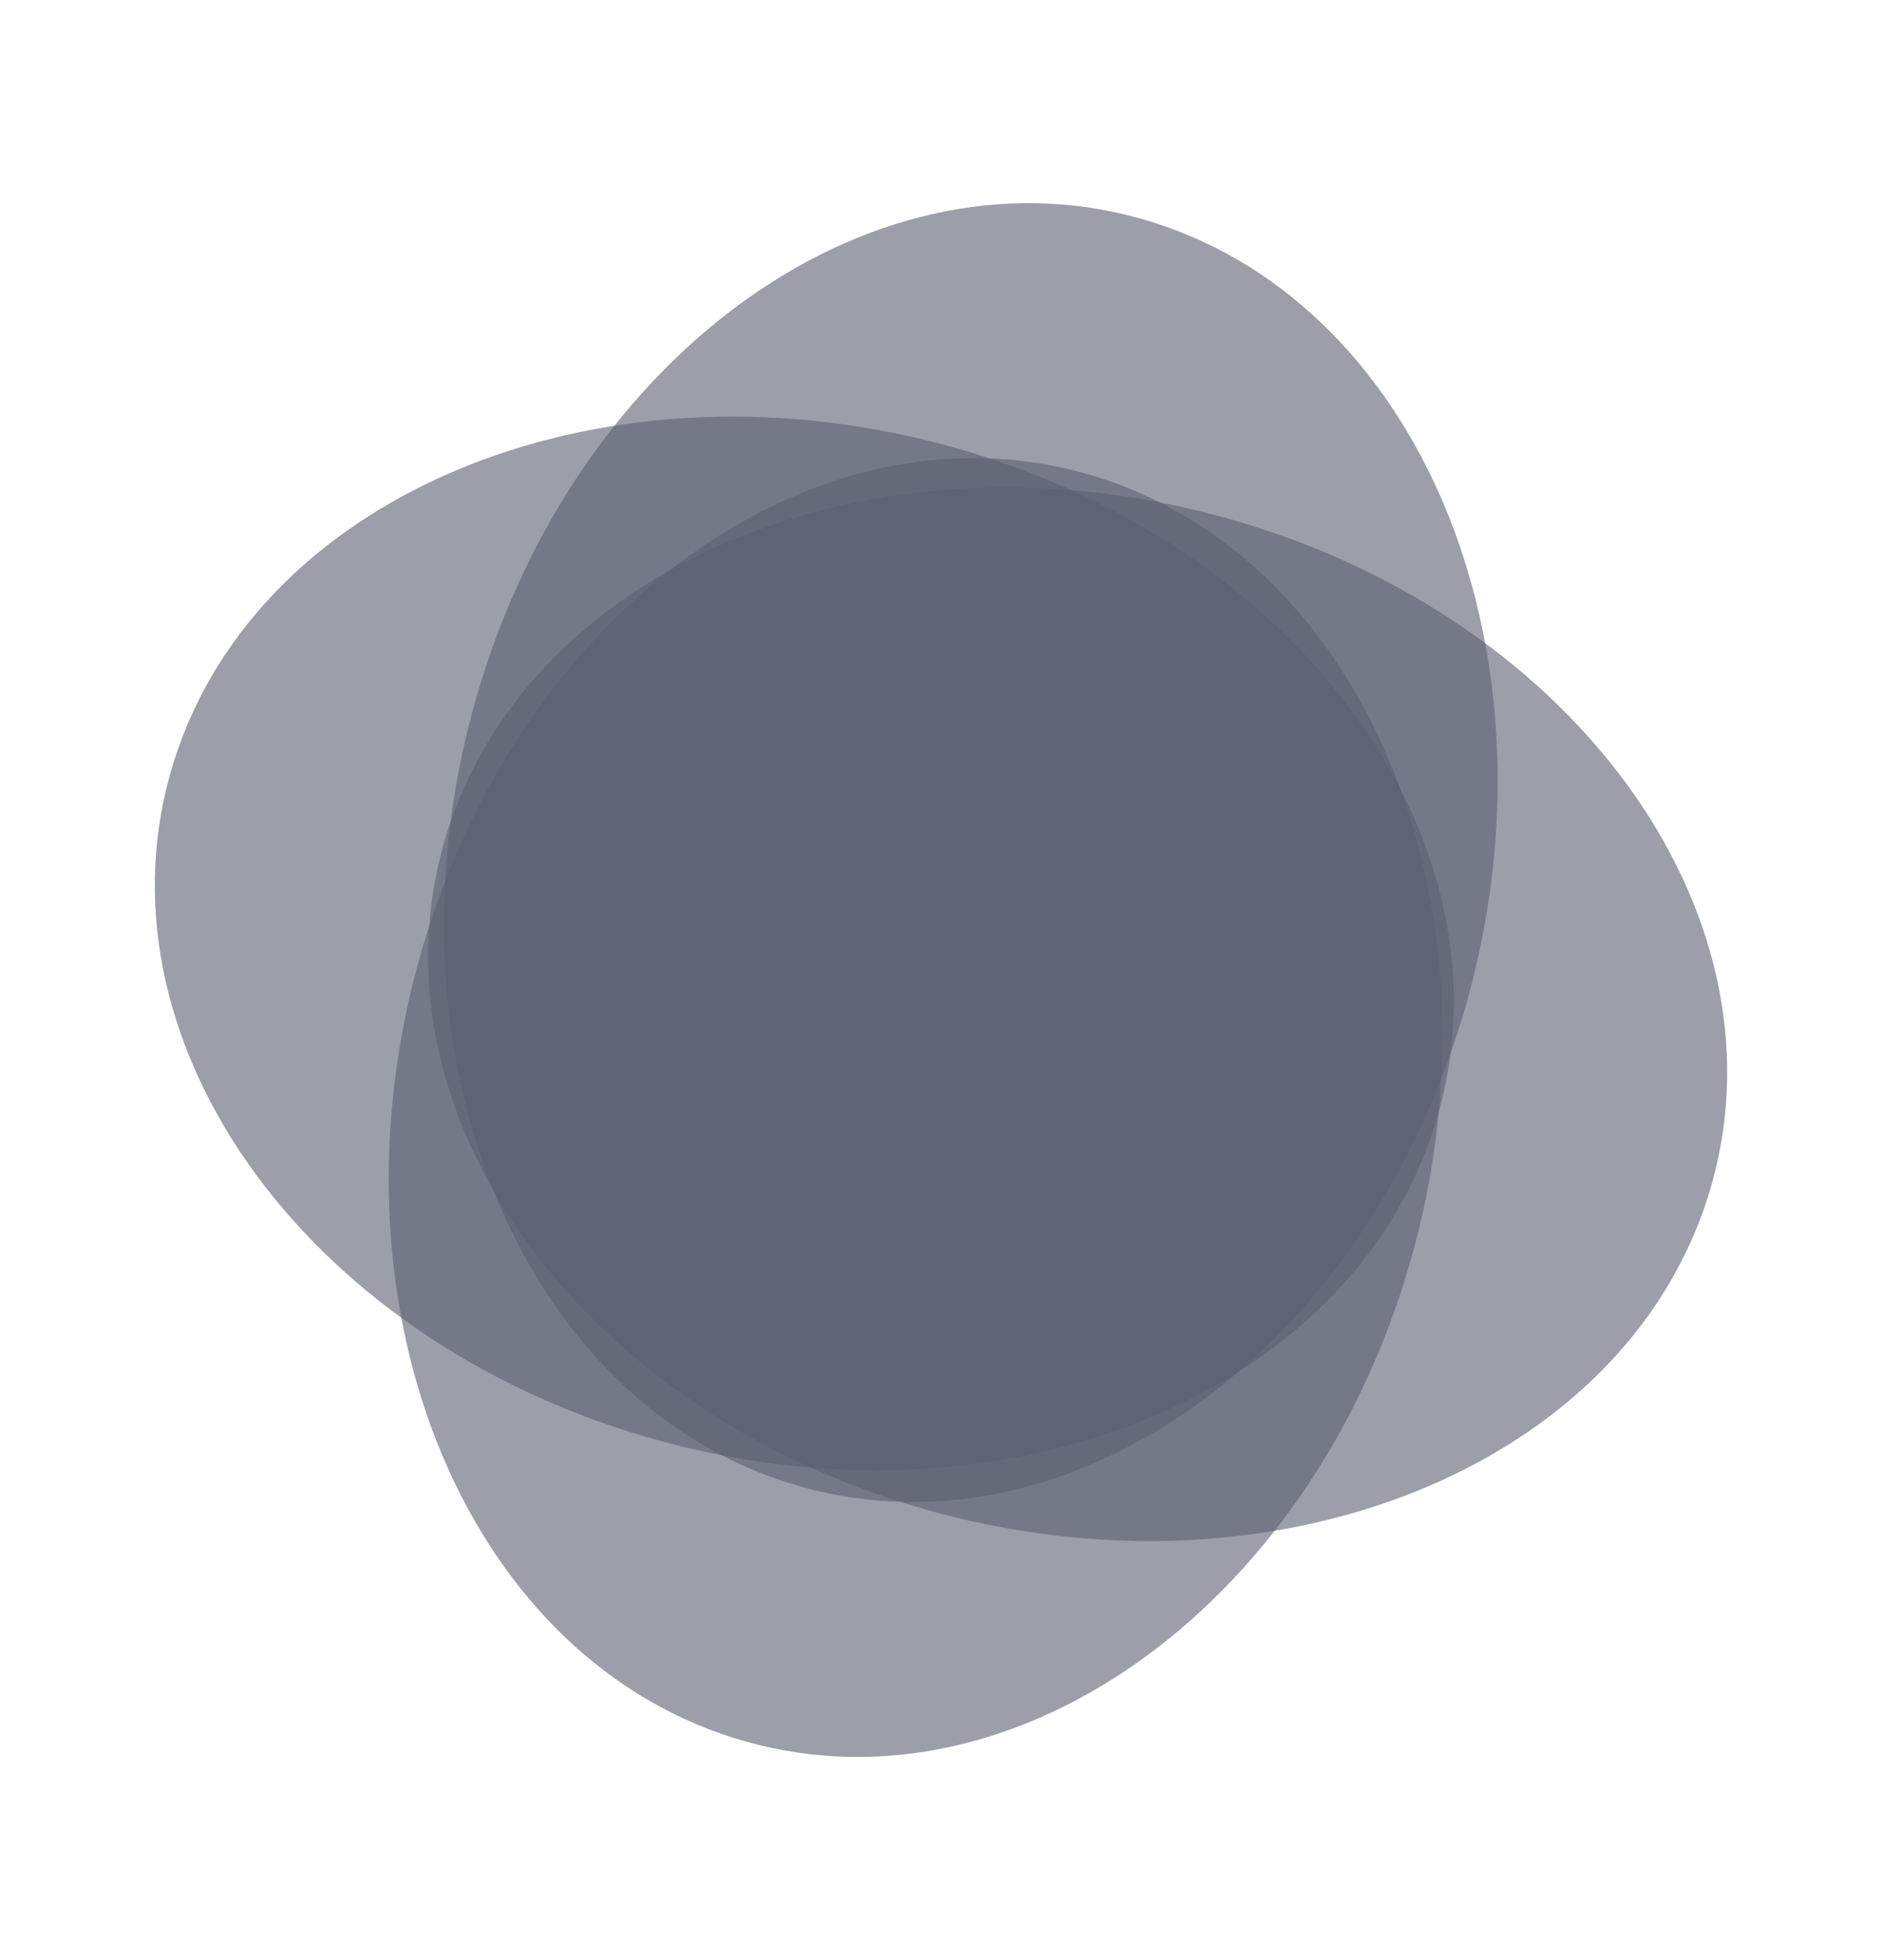 <svg width="24" height="25" viewBox="0 0 24 25" fill="none" xmlns="http://www.w3.org/2000/svg">
<path d="M5.703 10.614C4.606 14.095 7.317 17.957 11.757 19.239C16.197 20.522 20.685 18.74 21.782 15.259C22.879 11.778 20.168 7.916 15.728 6.633C11.288 5.351 6.8 7.133 5.703 10.614Z" fill="#5B6071" fill-opacity="0.604"/>
<path d="M2.218 9.71C1.121 13.191 3.832 17.053 8.272 18.336C12.712 19.619 17.2 17.837 18.297 14.355C19.394 10.874 16.683 7.013 12.243 5.73C7.803 4.447 3.315 6.229 2.218 9.71Z" fill="#5B6071" fill-opacity="0.604"/>
<path d="M14.702 2.835C11.221 1.738 7.359 4.448 6.077 8.888C4.794 13.328 6.576 17.817 10.057 18.914C13.538 20.01 17.4 17.3 18.683 12.86C19.965 8.42 18.183 3.932 14.702 2.835Z" fill="#5B6071" fill-opacity="0.604"/>
<path d="M13.998 6.086C10.517 4.989 6.655 7.7 5.373 12.14C4.09 16.58 5.872 21.068 9.353 22.165C12.834 23.262 16.696 20.551 17.979 16.111C19.261 11.671 17.479 7.183 13.998 6.086Z" fill="#5B6071" fill-opacity="0.604"/>
</svg>

